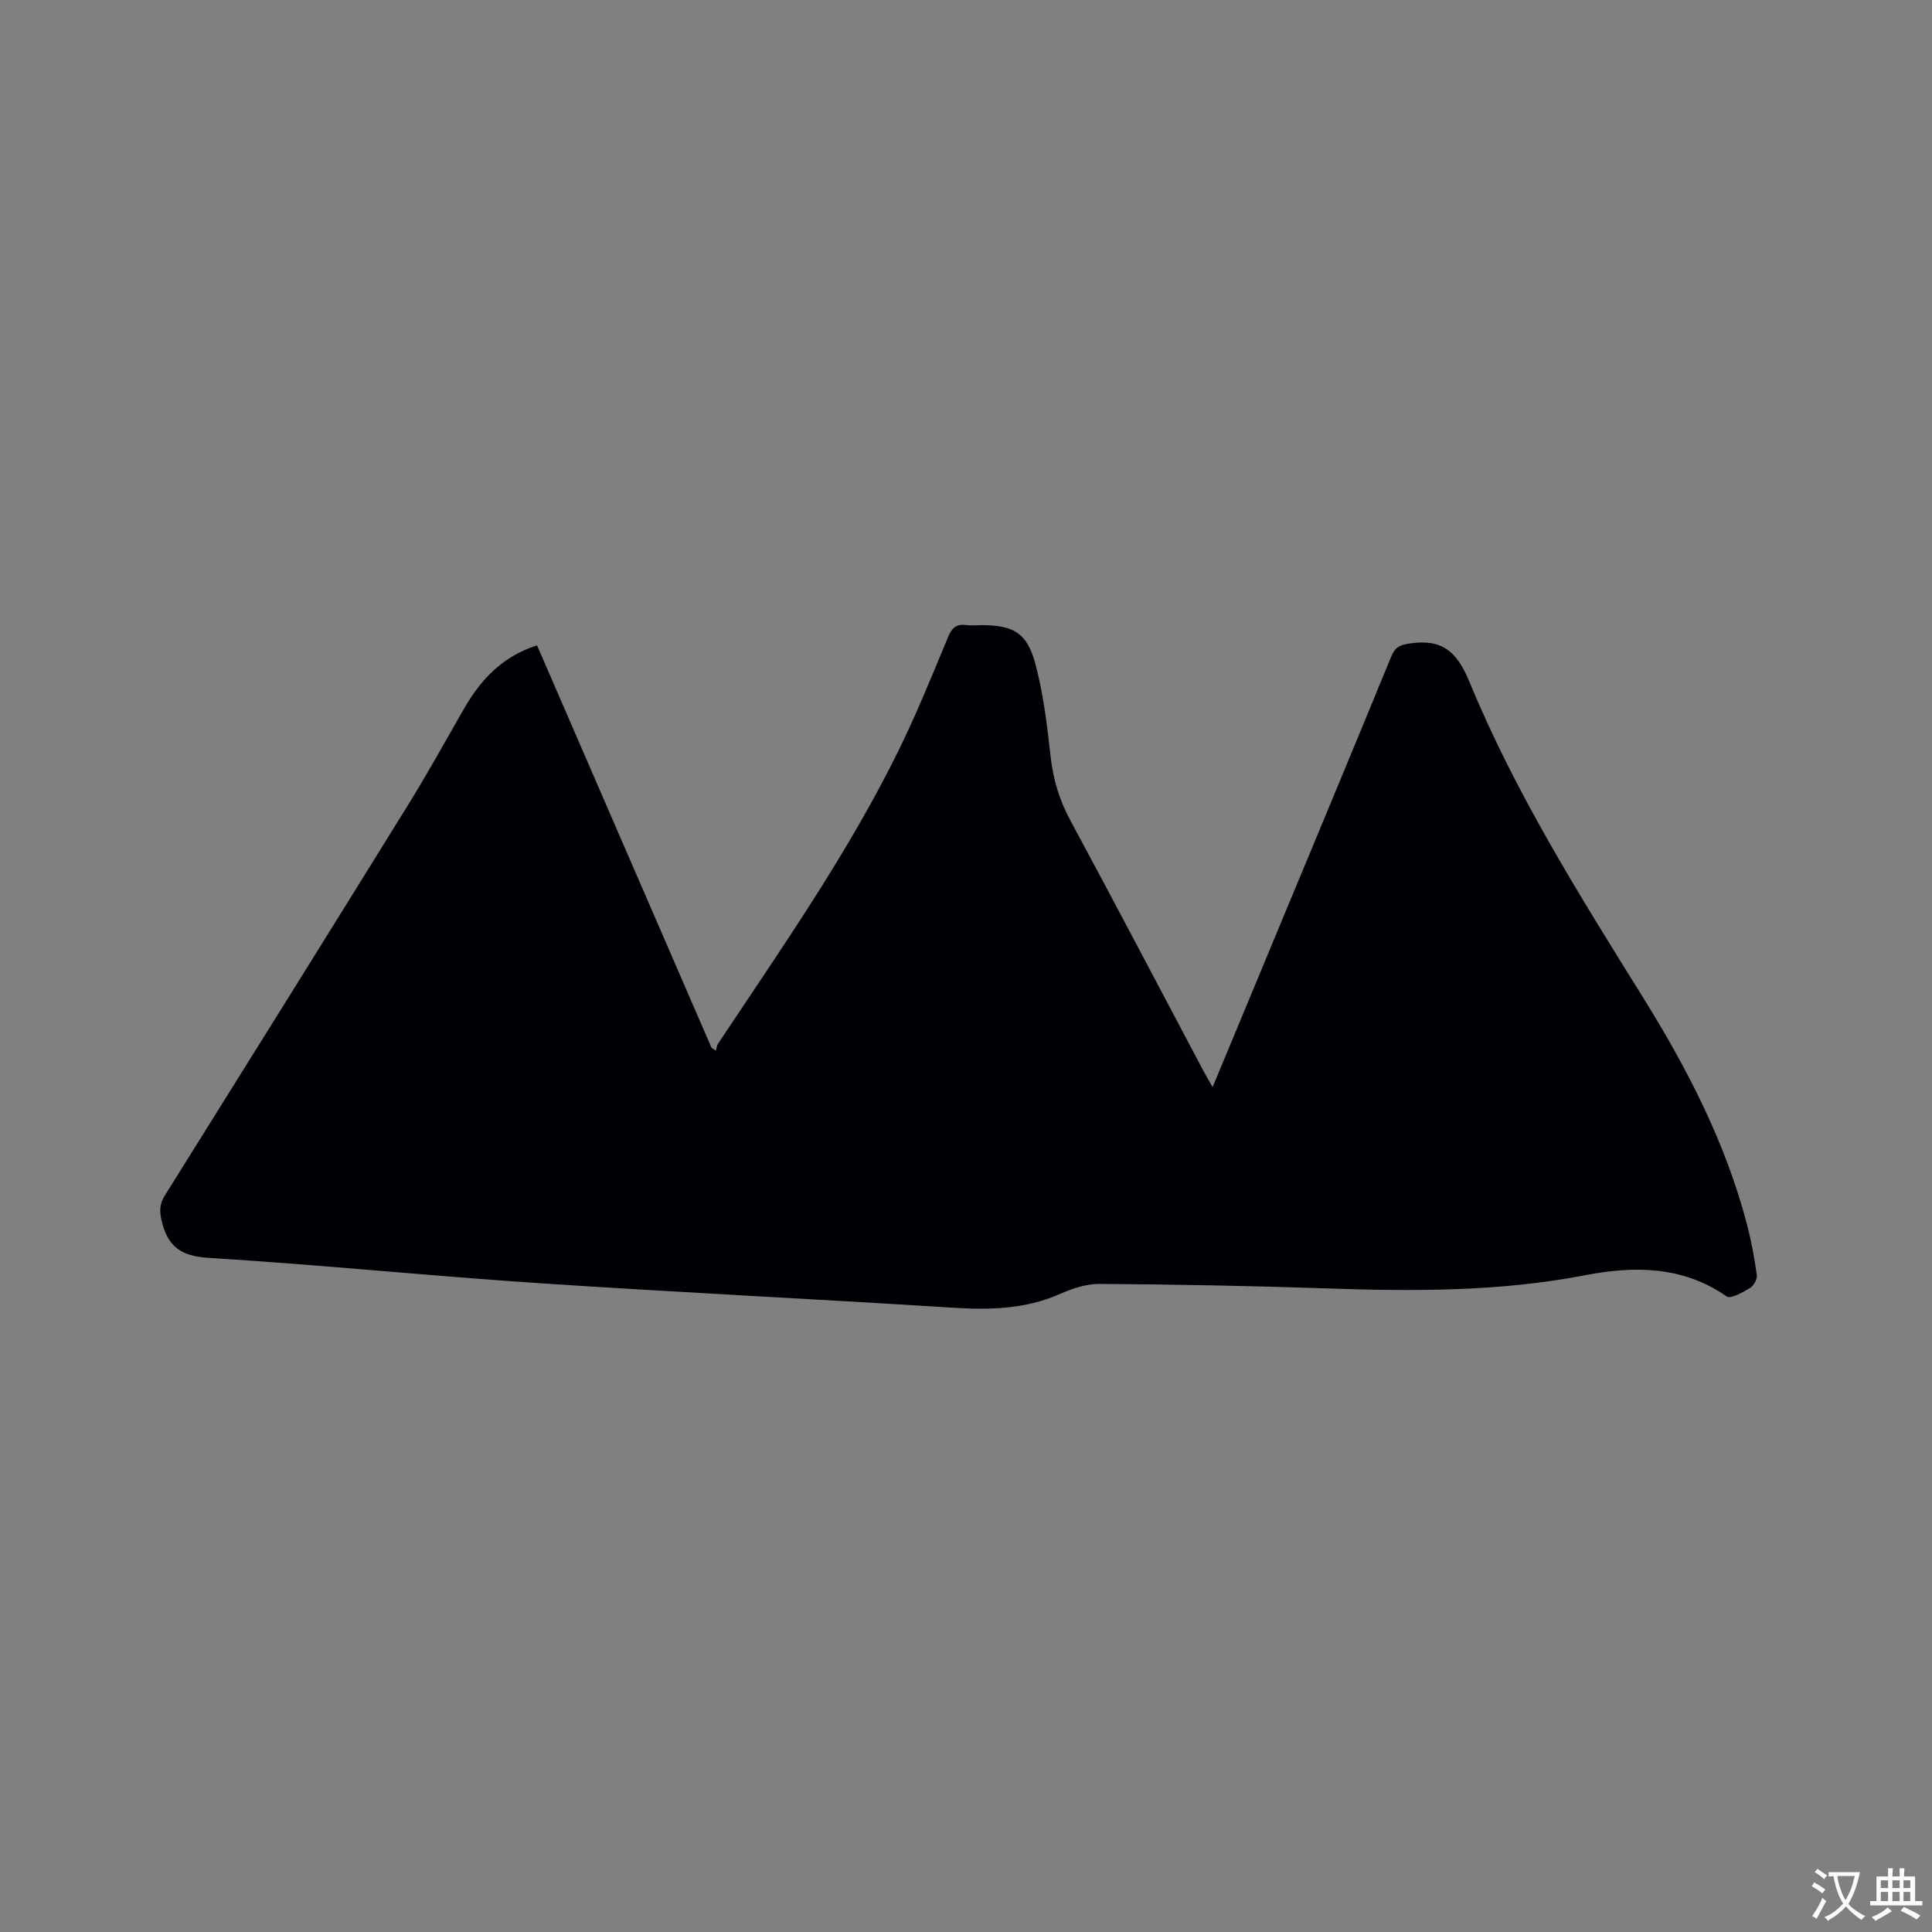 <svg enable-background="new 0 0 400 400" viewBox="0 0 400 400" xmlns="http://www.w3.org/2000/svg"><rect x="0" y="0" width="400" height="400" fill="#808080" stroke="none"/><path d="m111.19 133.62c12.05 27.8 24.08 55.55 36.12 83.3.3.21.59.42.89.63.16-.51.21-1.1.5-1.52 13.19-19.85 26.91-39.38 37.44-60.86 3.72-7.59 6.89-15.46 10.15-23.28.77-1.85 1.67-2.76 3.71-2.48 1.04.14 2.12.02 3.18.02 6.64 0 9.49 1.58 11.21 8.1 1.64 6.2 2.41 12.66 3.12 19.05.53 4.72 1.79 9 4.05 13.19 9.3 17.24 18.39 34.59 27.57 51.9.54 1.02 1.13 2 1.93 3.4 4.25-10.21 8.33-20.03 12.41-29.85 8.21-19.75 16.44-39.49 24.56-59.27.79-1.93 1.77-2.43 3.85-2.73 6.65-.97 9.73 1.58 12.35 7.94 9.5 23.09 22.79 44.2 35.94 65.35 9.15 14.7 17.07 30.02 21.5 46.9.91 3.47 1.57 7.03 2.06 10.59.12.84-.65 2.22-1.41 2.67-1.5.89-3.99 2.32-4.83 1.74-9.13-6.33-19.12-6.35-29.35-4.38-17.72 3.42-35.58 3.34-53.51 2.72-15.67-.54-31.36-.82-47.04-.93-2.74-.02-5.65.98-8.21 2.11-7.22 3.18-14.66 3.29-22.35 2.8-28.66-1.81-57.34-3.19-85.99-5.1-22.62-1.51-45.2-3.81-67.83-5.2-5.76-.35-8.49-2.34-9.75-7.71-.48-2.06-.41-3.48.69-5.24 16.74-26.77 33.45-53.56 50.08-80.41 4.13-6.66 7.94-13.52 11.83-20.33 3.47-6.06 8.01-10.86 15.13-13.12z" fill="#010105"/><g fill="#fafbfa"><path d="m377.9 391.2c-.2.3-.4.5-.6.8-.7-.6-1.4-1-2.2-1.5.2-.3.4-.5.5-.8.6.4 1.4.8 2.3 1.5zm-1.8 6.1c-.2-.2-.5-.4-.9-.6.4-.6.8-1.2 1.2-1.9s.7-1.3.9-1.9c.3.3.5.5.8.7-.7 1.3-1.4 2.6-2 3.7zm2.2-9c-.3.3-.5.5-.6.8-.6-.6-1.3-1.1-2-1.5.3-.3.5-.5.6-.7.6.5 1.3.9 2 1.4zm.3.2v-.9h2 4.5c-.3 1.3-.6 2.5-1 3.6s-.9 2.1-1.4 3c.4.5 1 1 1.6 1.4s1.2.8 1.9 1.1c-.3.2-.5.4-.8.8-.4-.3-1-.7-1.6-1.2s-1.2-1.1-1.6-1.6c-.5.6-1.1 1.1-1.7 1.6s-1.4.9-2.1 1.4c-.1-.3-.3-.5-.7-.8.6-.2 1.2-.5 1.9-1s1.4-1.1 2-1.8c-.5-.8-.9-1.6-1.2-2.5s-.6-2-.8-3.2c-.4.1-.7.1-1 .1zm2.5 2.7c.3 1 .7 1.7 1 2.2.3-.5.6-1.1 1-2s.6-1.9.9-3h-3.2-.4c.1.9.3 1.8.7 2.8z"/><path d="m396.5 388.5v1.5 3.6h1.5v.9c-.4 0-1 0-1.7 0h-7.9c-.5 0-.9 0-1.2 0v-.9h1.3v-3.5c0-.7 0-1.2 0-1.6h2.4c0-.8 0-1.4 0-1.7h1c0 .3-.1.8-.1 1.7h1.5c0-.8 0-1.4 0-1.7h1c0 .3-.1.9-.1 1.7zm-8.2 9.2c-.2-.3-.5-.5-.8-.8.8-.3 1.4-.6 1.9-.9s1-.7 1.4-1.1c.3.3.6.5.9.8-1.6 1-2.8 1.6-3.4 2zm2.6-6.8v-1.6h-1.5v1.6zm0 2.7v-1.9h-1.5v1.9zm2.4-2.7v-1.6h-1.5v1.6zm0 2.7v-1.9h-1.5v1.9zm.2 2 .7-.8c.4.2.9.5 1.6.8s1.3.7 1.8 1c-.3.3-.5.5-.8.8-.4-.3-1.5-1-3.3-1.8zm2-4.7v-1.6h-1.4v1.6zm0 2.7v-1.9h-1.4v1.9z"/></g></svg>